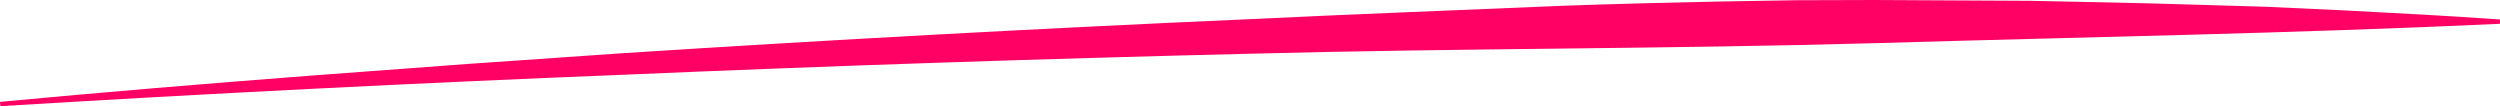 <svg xmlns="http://www.w3.org/2000/svg" width="520.966" height="22.126" viewBox="0 0 520.966 22.126"><defs><style>.a{fill:#ff0064;}</style></defs><path class="a" d="M2156.9,6562.384c21.637-2.035,43.293-3.823,64.96-5.483l32.506-2.42,32.52-2.253q65.061-4.2,130.211-7.069c21.712-1.049,43.435-1.864,65.158-2.787,10.864-.4,21.732-.659,32.6-.893l16.3-.274,16.308-.05,32.614.172c10.872.242,21.743.412,32.612.754l16.3.482,16.3.752c10.863.57,21.723,1.125,32.575,1.9l-.013.9c-43.474,2.027-86.87,2.753-130.274,4.036-43.394,1.211-86.821,1.052-130.234,2.2q-65.12,1.573-130.218,4.367-65.1,2.6-130.154,6.559Z" transform="translate(-2156.899 -6541.155)"/></svg>